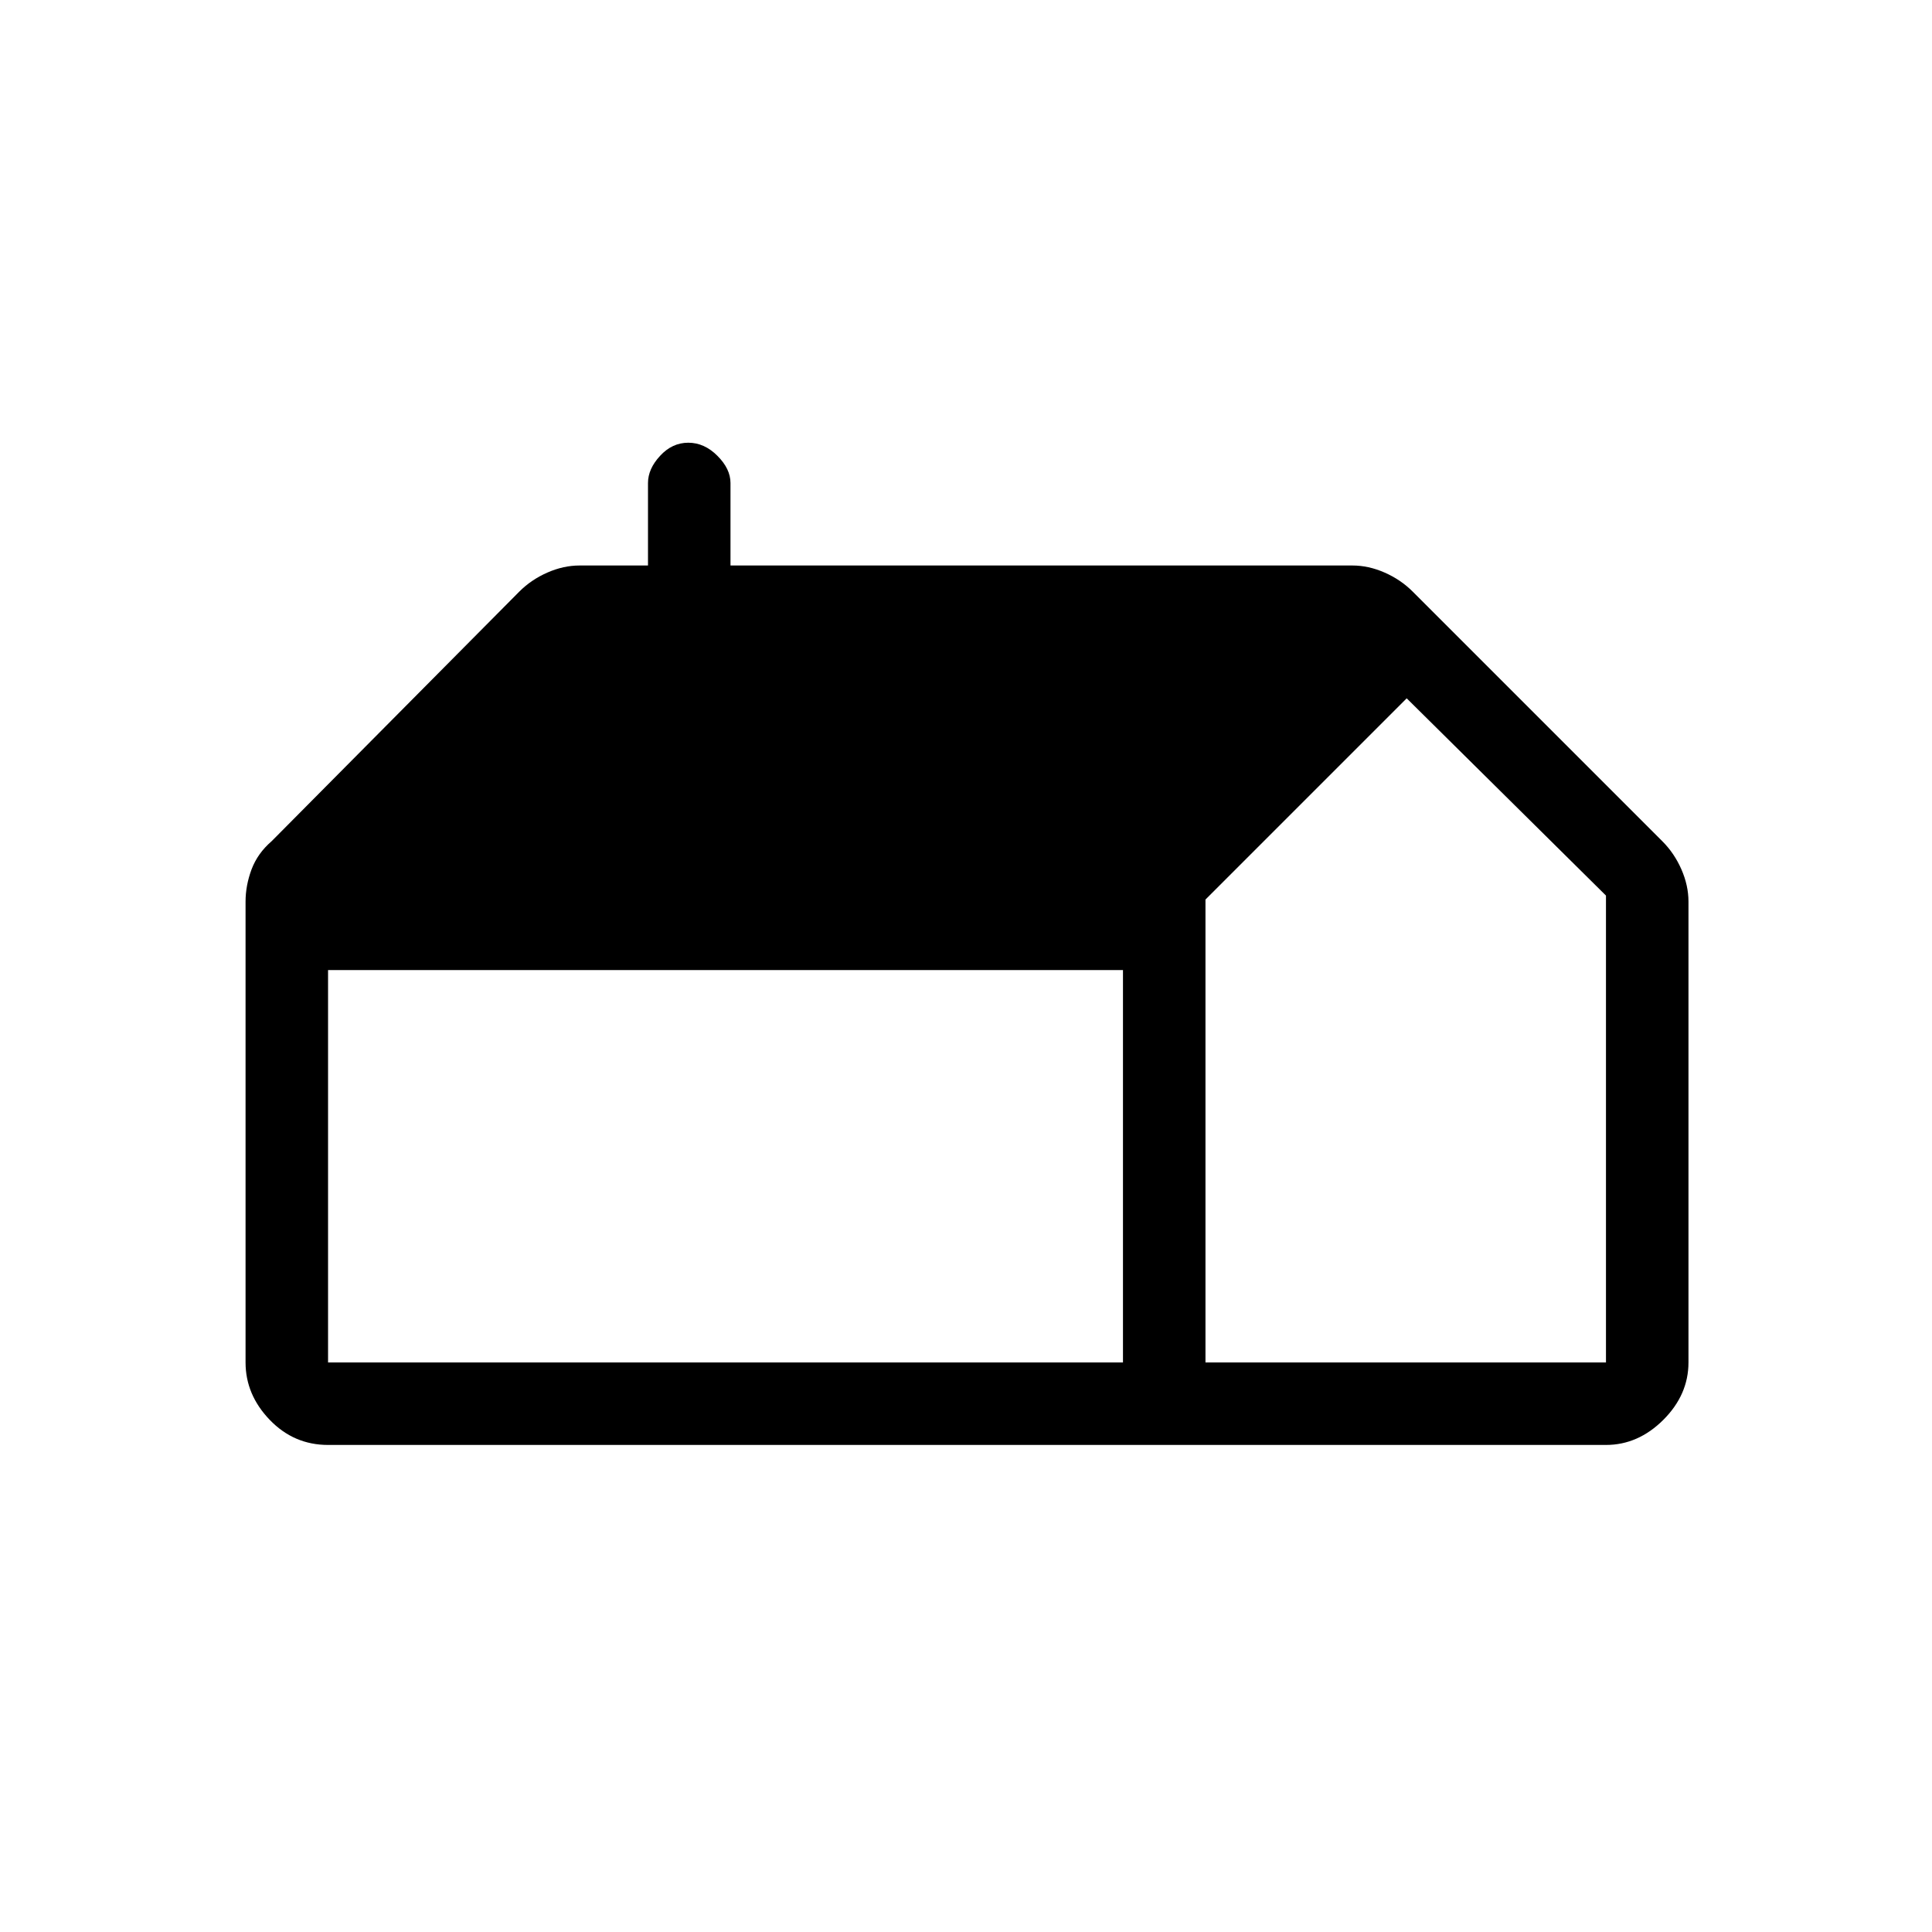 <svg xmlns="http://www.w3.org/2000/svg" height="20" width="20"><path d="M3.396 14.958Q3.042 14.958 2.792 14.698Q2.542 14.438 2.542 14.104V9.333Q2.542 9.167 2.604 9Q2.667 8.833 2.812 8.708L5.375 6.125Q5.5 6 5.667 5.927Q5.833 5.854 6 5.854H6.708V5Q6.708 4.854 6.833 4.719Q6.958 4.583 7.125 4.583Q7.292 4.583 7.427 4.719Q7.562 4.854 7.562 5V5.854H14Q14.167 5.854 14.333 5.927Q14.5 6 14.625 6.125L17.208 8.708Q17.333 8.833 17.406 9Q17.479 9.167 17.479 9.333V14.104Q17.479 14.438 17.219 14.698Q16.958 14.958 16.625 14.958ZM12.479 14.104H16.625V9.271L14.562 7.229L12.479 9.312ZM3.396 14.104H11.625V10.042H3.396Z"/></svg>